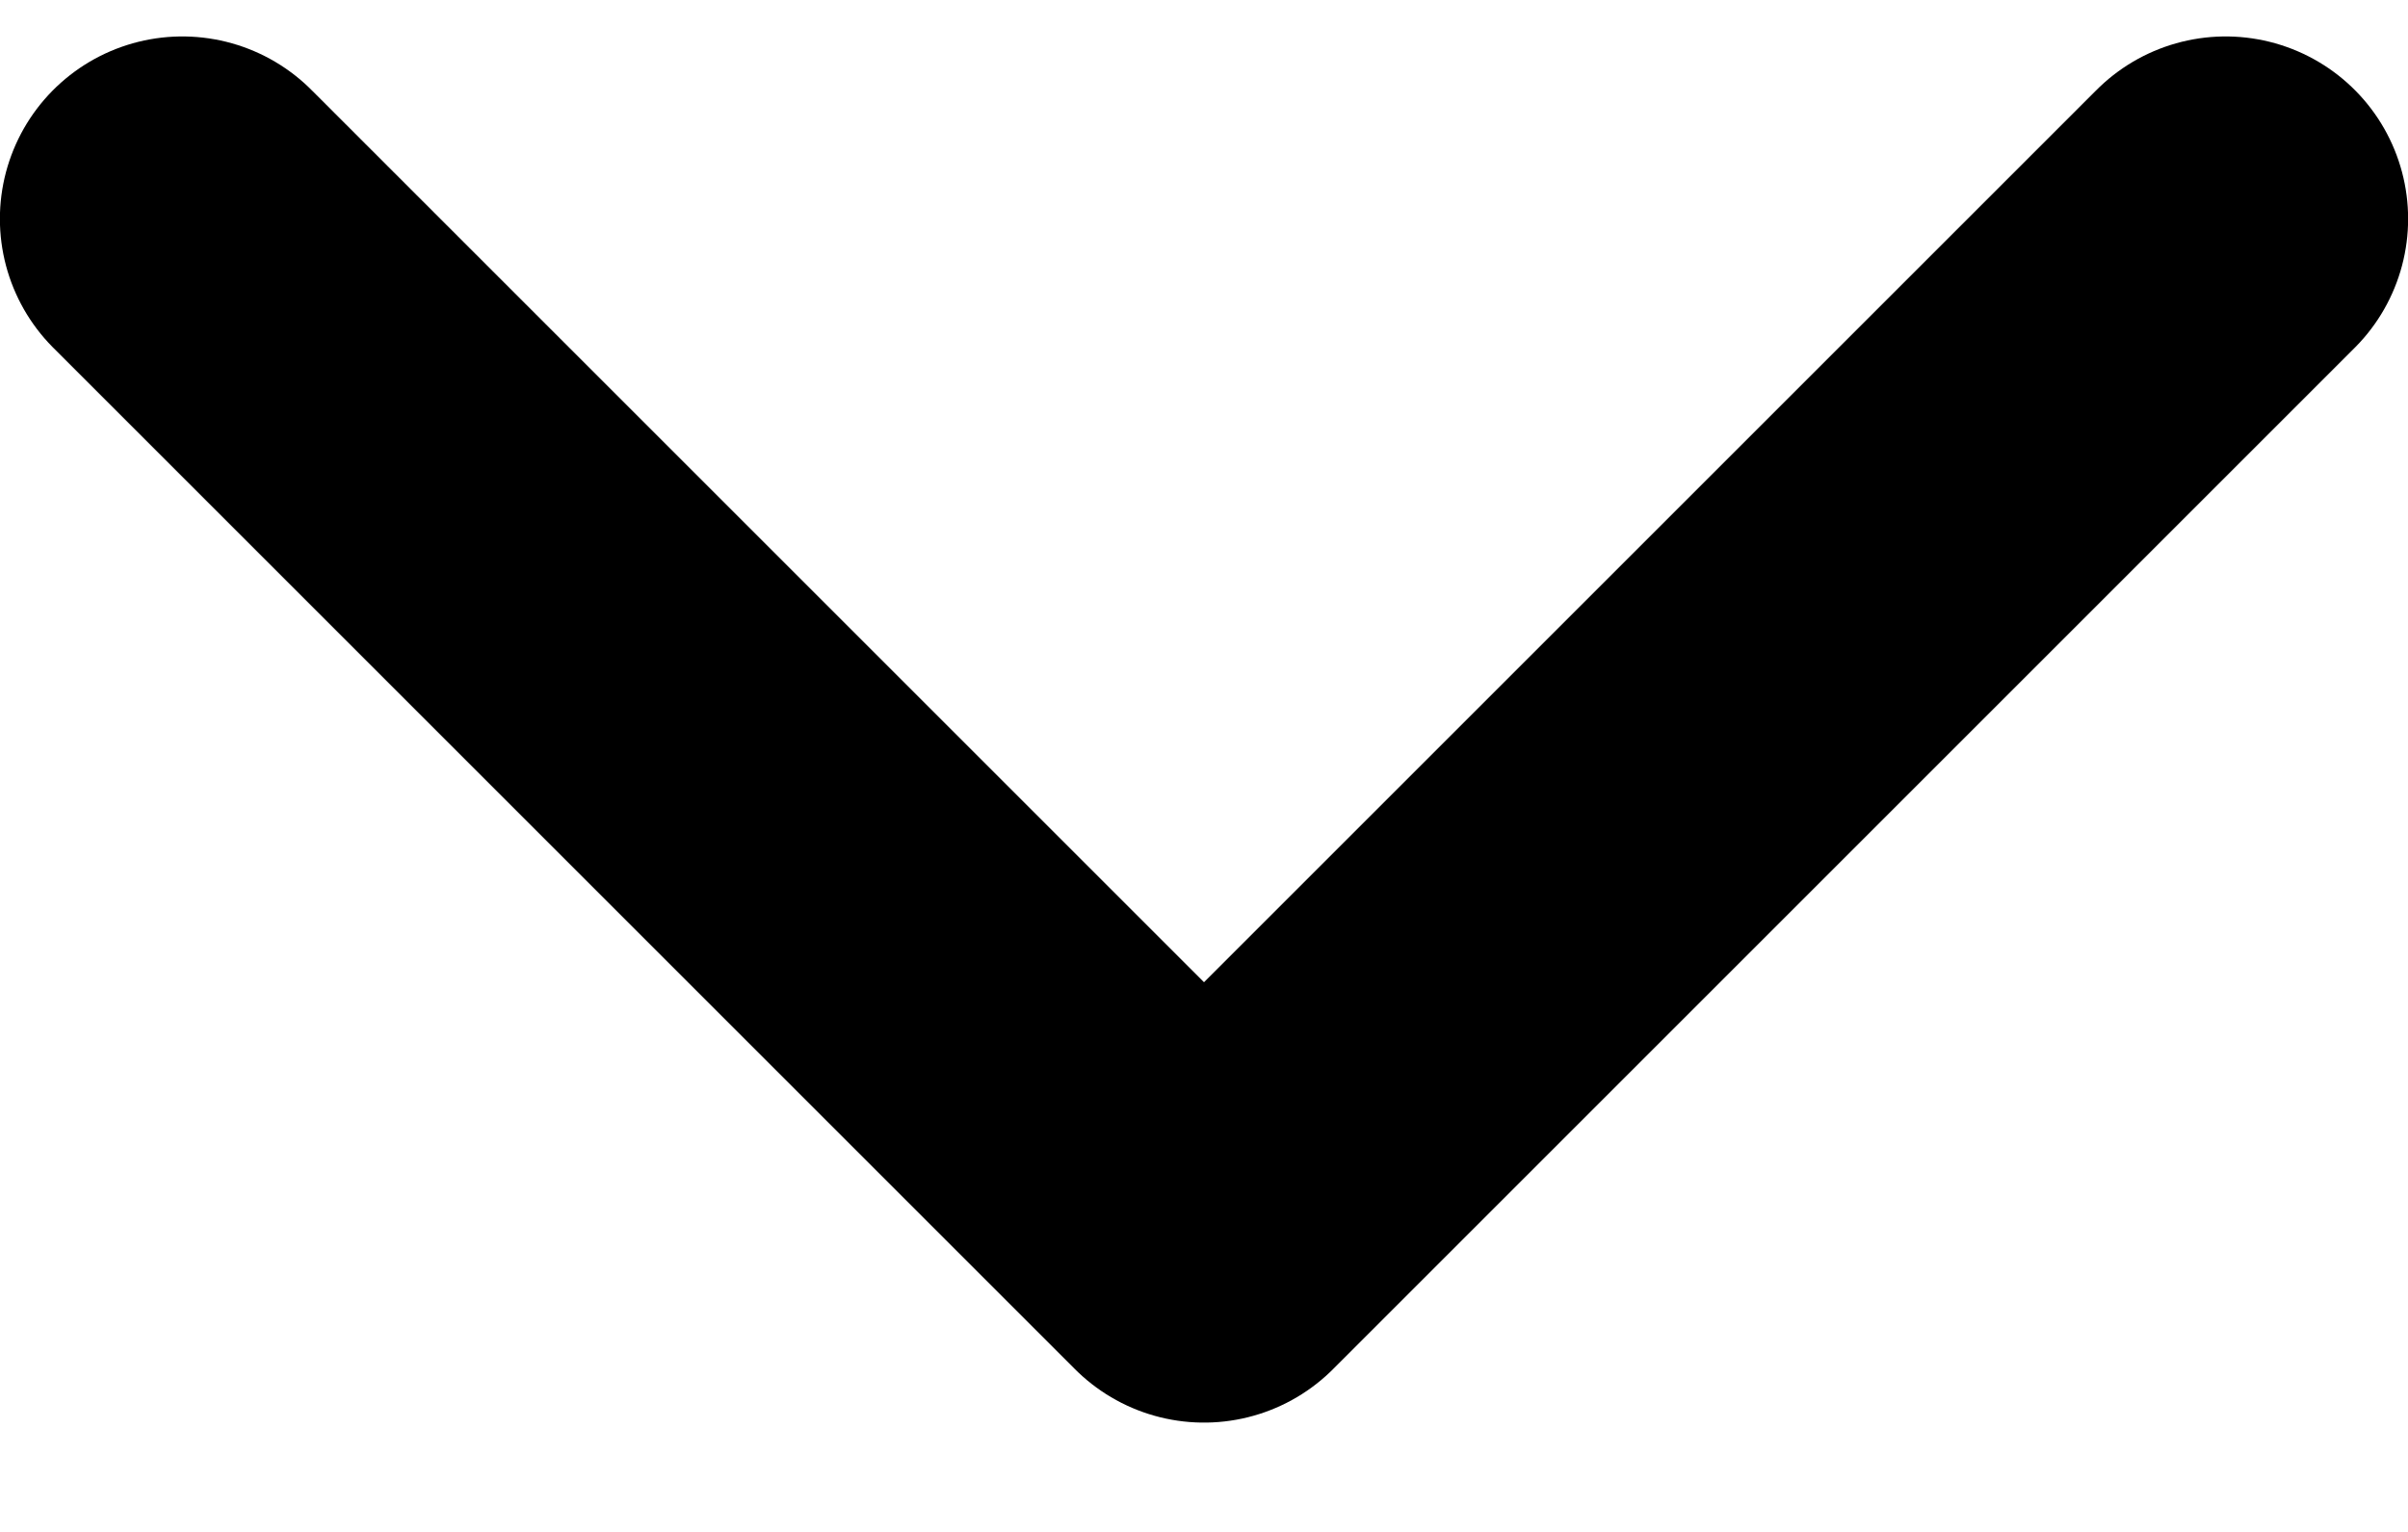 <svg width="11" height="7" viewBox="0 0 11 7" fill="none" xmlns="http://www.w3.org/2000/svg">
<path d="M10.167 1L5.5 5.667L0.833 1" stroke="black" stroke-width="1.667" stroke-linecap="round" stroke-linejoin="round"/>
</svg>

